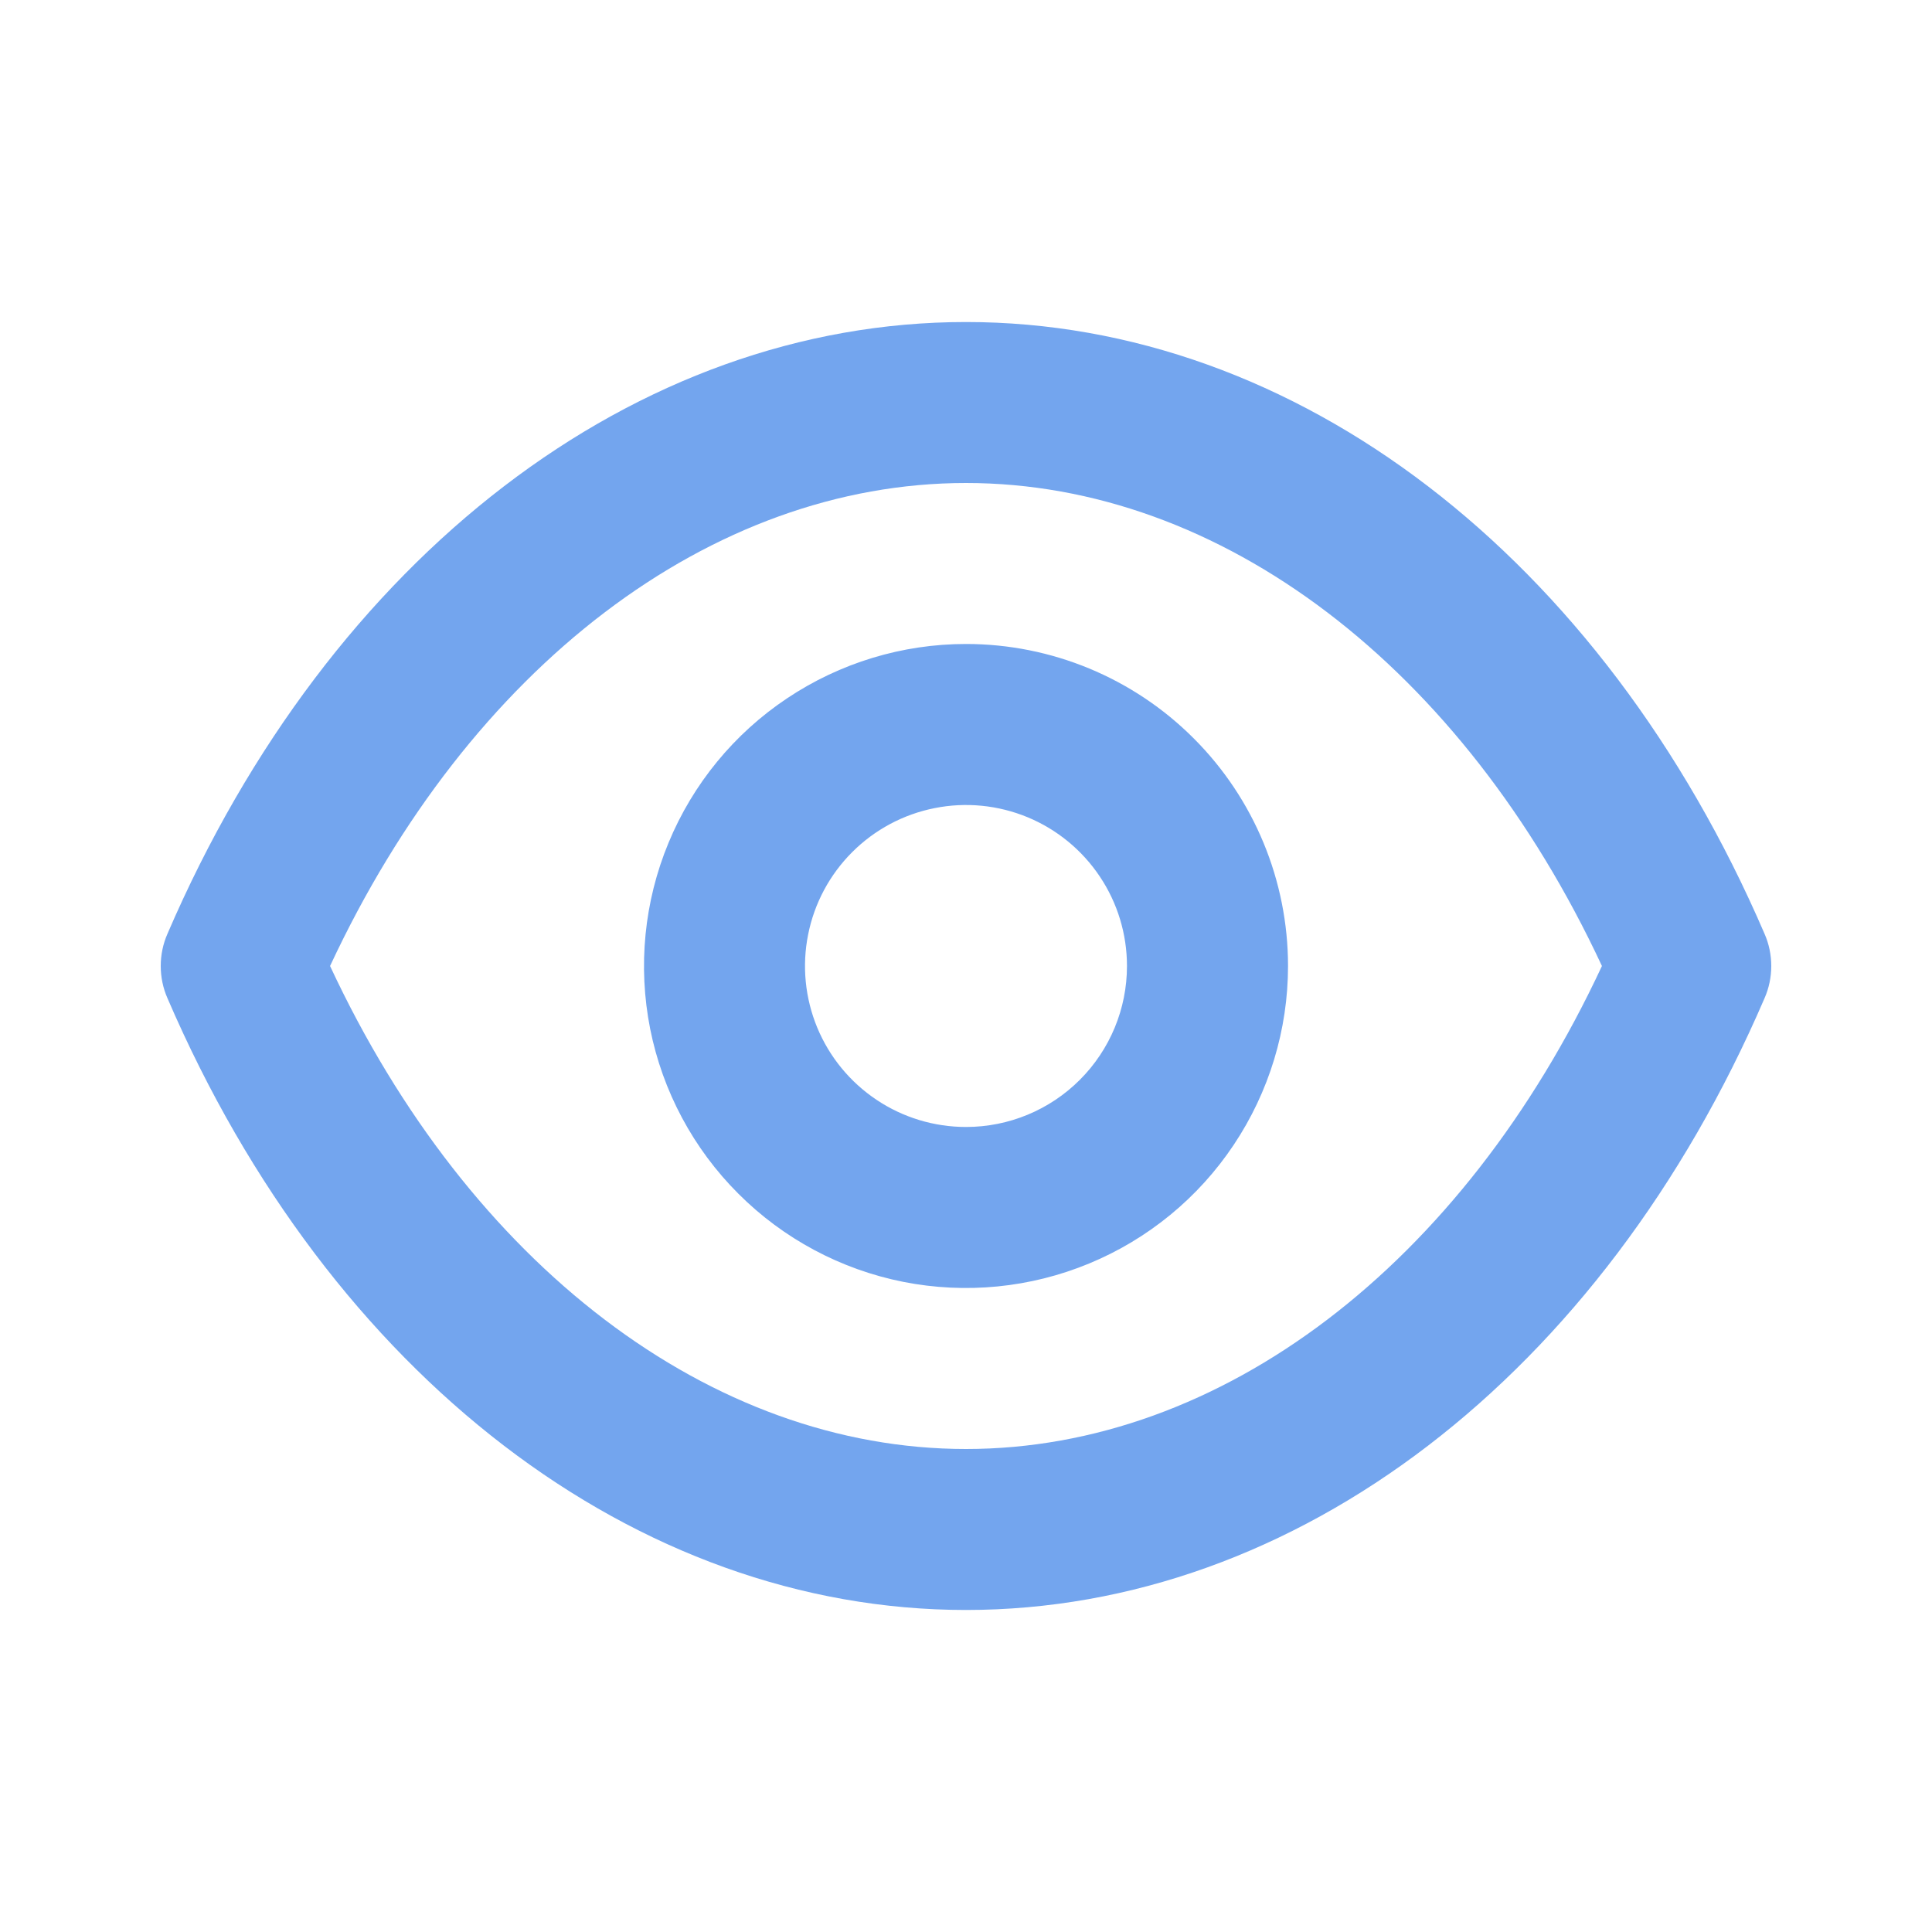 <svg width="25" height="25" viewBox="0 0 25 25" fill="none" xmlns="http://www.w3.org/2000/svg">
<path d="M22.833 12.083C20.729 7.198 16.771 4.167 12.5 4.167C8.229 4.167 4.271 7.198 2.167 12.083C2.109 12.215 2.08 12.357 2.08 12.5C2.08 12.643 2.109 12.785 2.167 12.917C4.271 17.802 8.229 20.833 12.5 20.833C16.771 20.833 20.729 17.802 22.833 12.917C22.891 12.785 22.92 12.643 22.92 12.5C22.92 12.357 22.891 12.215 22.833 12.083ZM12.5 18.75C9.198 18.75 6.073 16.365 4.271 12.5C6.073 8.635 9.198 6.25 12.5 6.25C15.802 6.25 18.927 8.635 20.729 12.5C18.927 16.365 15.802 18.75 12.5 18.75ZM12.5 8.333C11.676 8.333 10.87 8.578 10.185 9.036C9.5 9.493 8.966 10.144 8.651 10.905C8.335 11.667 8.253 12.505 8.413 13.313C8.574 14.121 8.971 14.864 9.554 15.446C10.136 16.029 10.879 16.426 11.687 16.587C12.495 16.747 13.333 16.665 14.095 16.349C14.856 16.034 15.507 15.5 15.964 14.815C16.422 14.13 16.667 13.324 16.667 12.5C16.667 11.395 16.228 10.335 15.446 9.554C14.665 8.772 13.605 8.333 12.5 8.333ZM12.5 14.583C12.088 14.583 11.685 14.461 11.343 14.232C11 14.003 10.733 13.678 10.575 13.297C10.418 12.917 10.376 12.498 10.457 12.094C10.537 11.689 10.736 11.318 11.027 11.027C11.318 10.736 11.689 10.537 12.094 10.457C12.498 10.376 12.917 10.418 13.297 10.575C13.678 10.733 14.003 11 14.232 11.343C14.461 11.685 14.583 12.088 14.583 12.5C14.583 13.053 14.364 13.582 13.973 13.973C13.582 14.364 13.053 14.583 12.5 14.583Z" fill="#73A5EE"/>
</svg>
